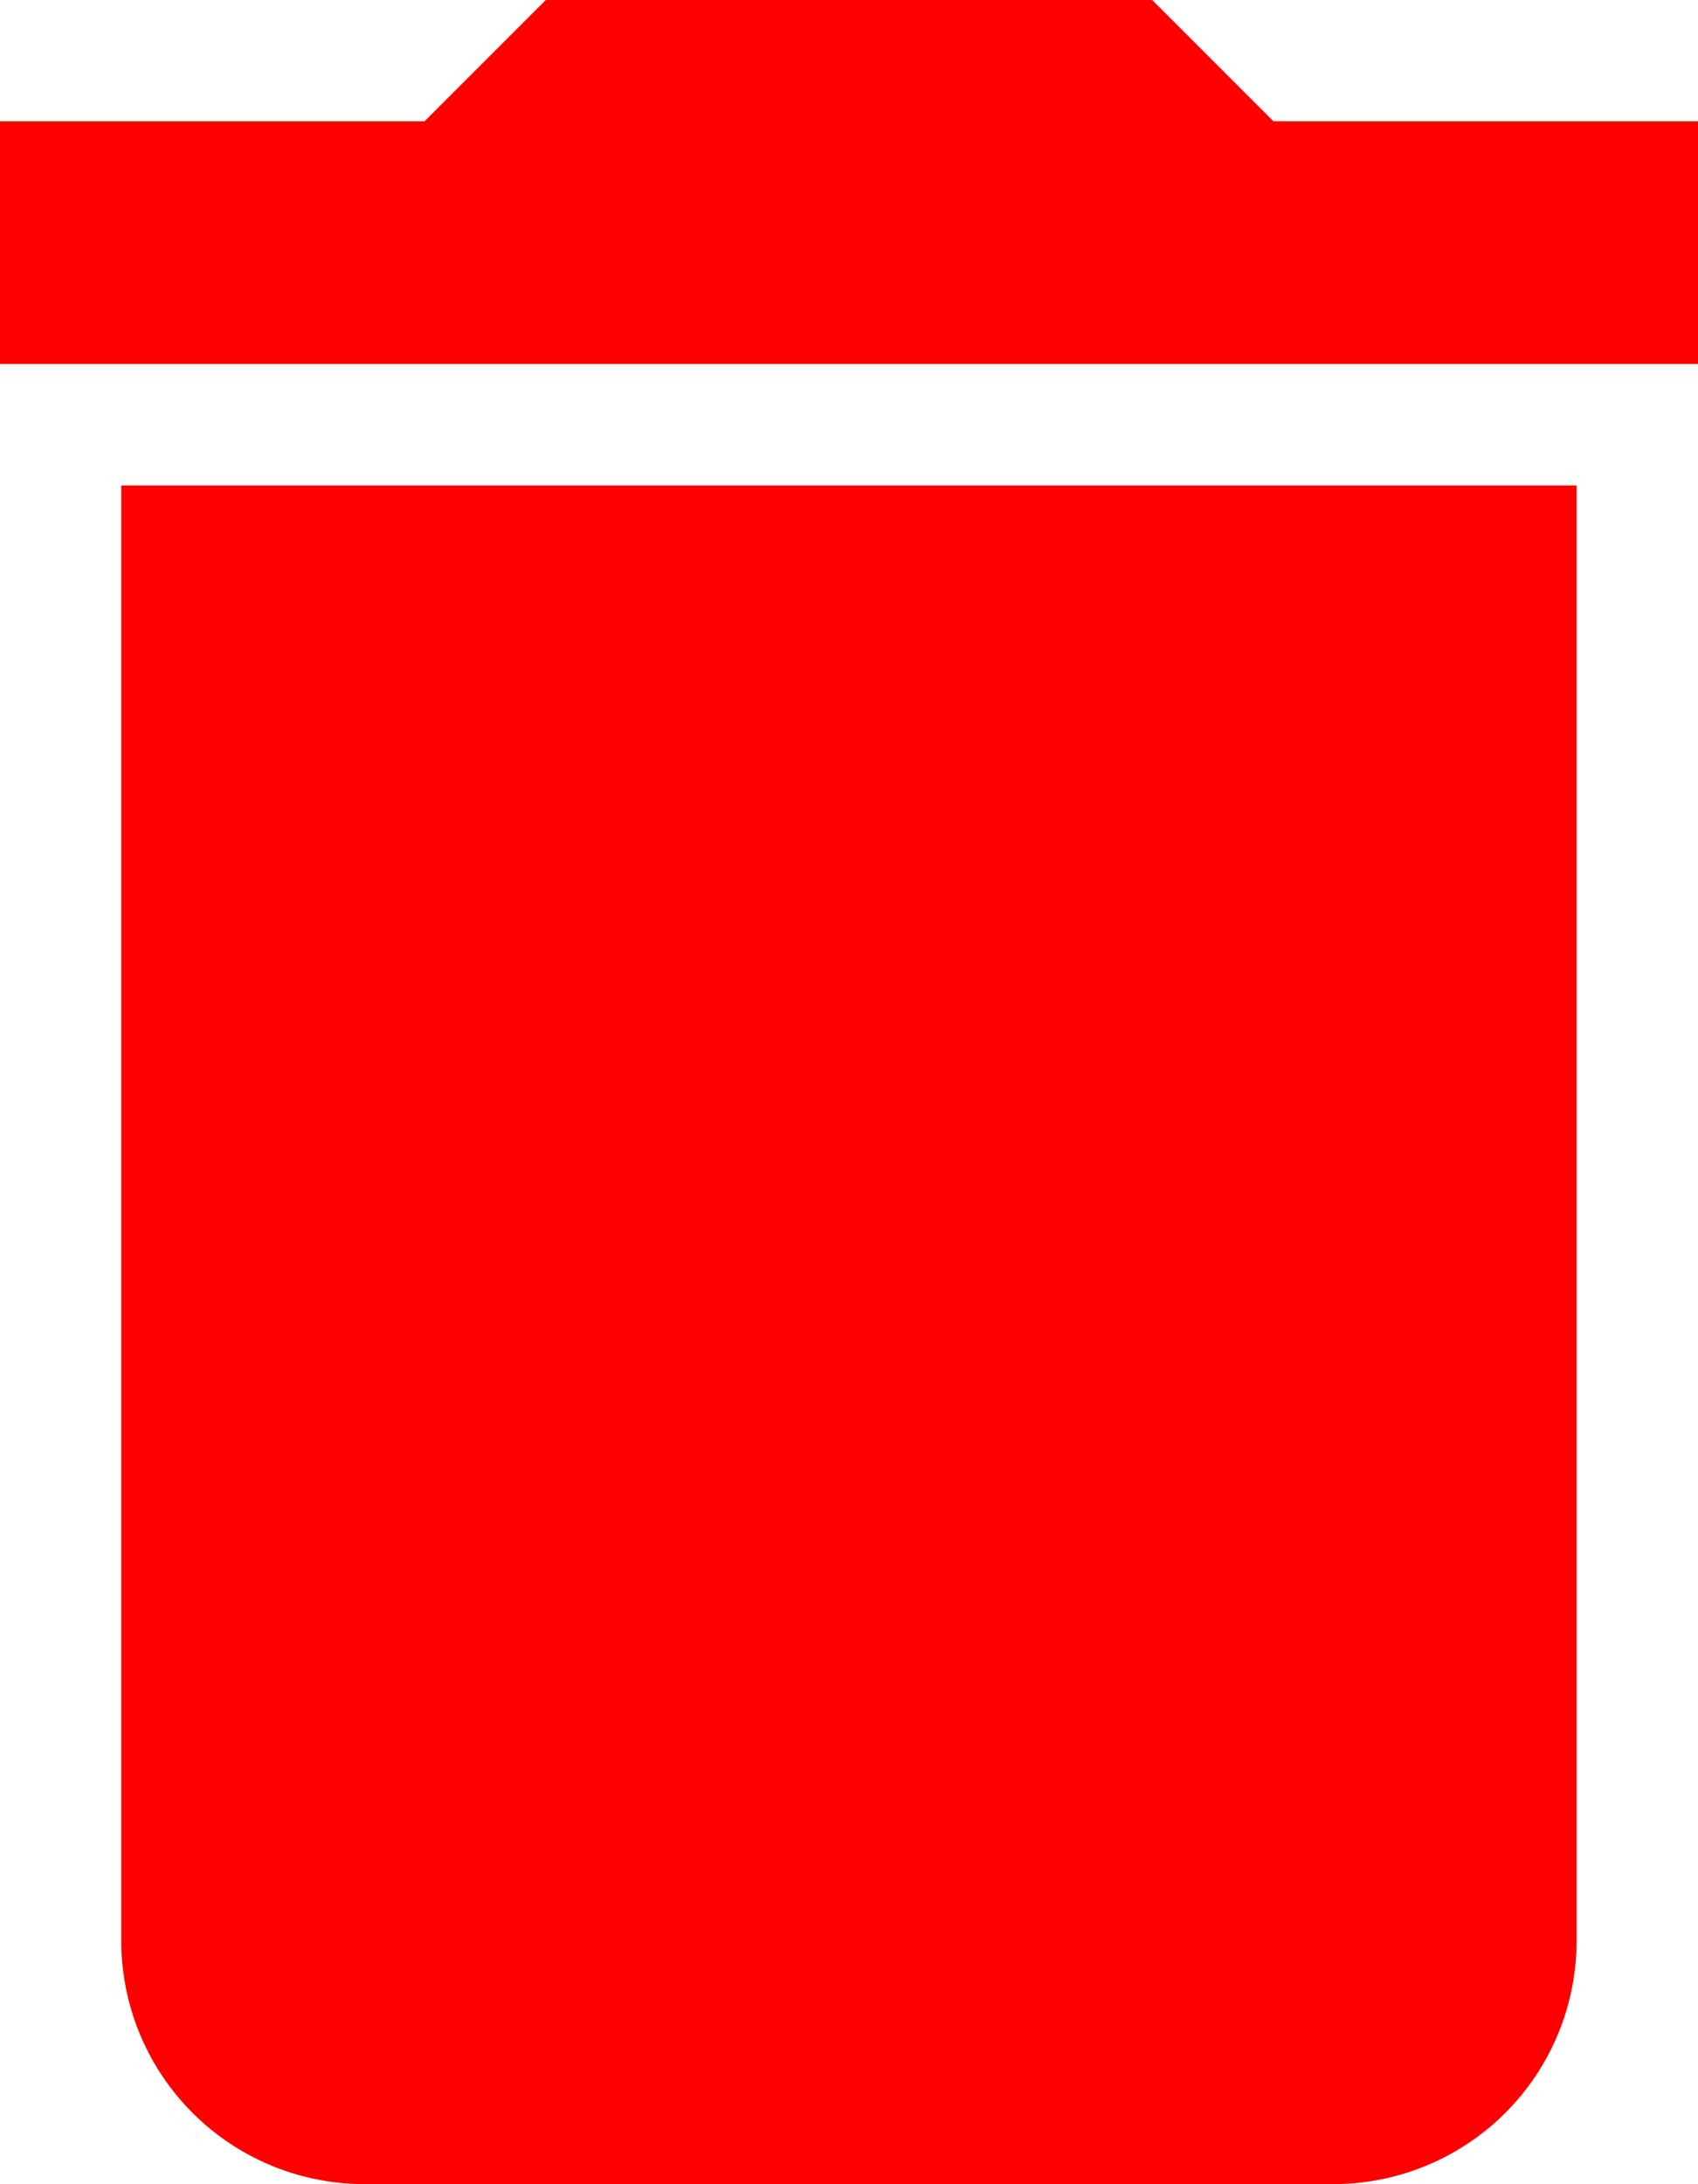 <svg xmlns="http://www.w3.org/2000/svg" width="12" height="15.429" viewBox="0 0 12 15.429">
  <path id="delte" d="M8.357,18.214a1.719,1.719,0,0,0,1.714,1.714h6.857a1.719,1.719,0,0,0,1.714-1.714V7.929H8.357ZM19.5,5.357h-3L15.643,4.5H11.357l-.857.857h-3V7.071h12Z" transform="translate(-7.5 -4.5)" fill="red"/>
</svg>
